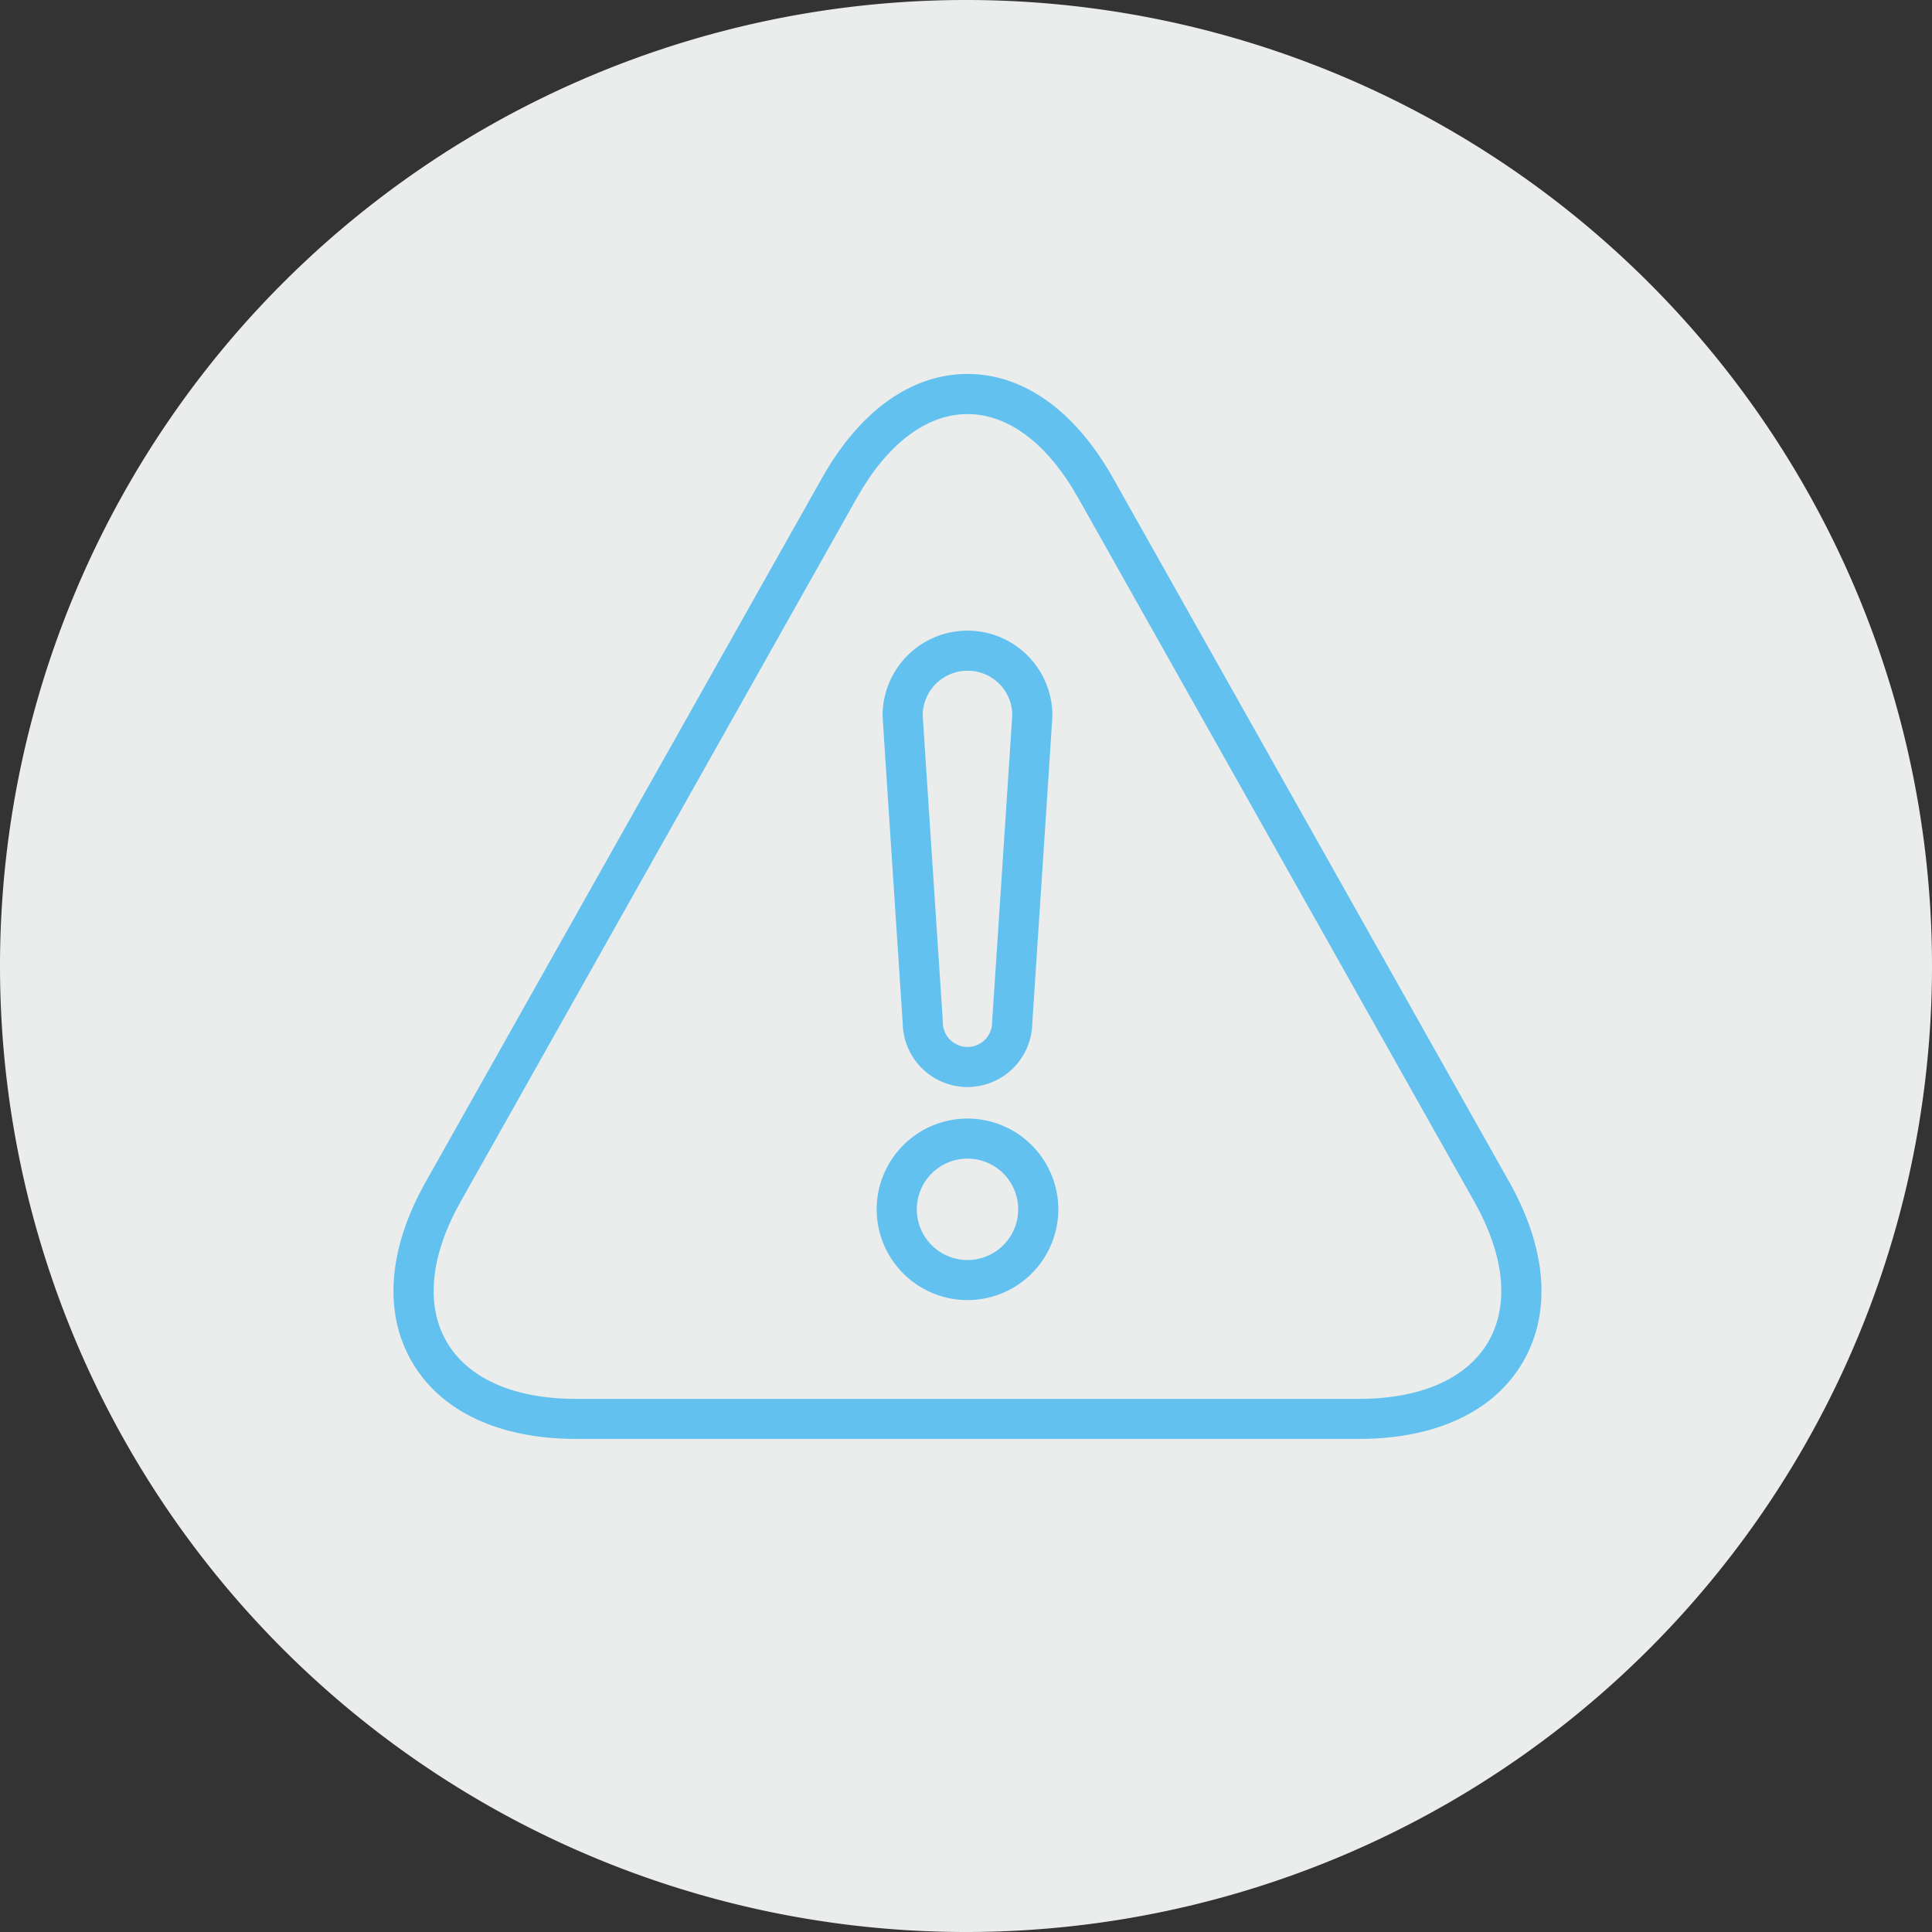 <svg xmlns="http://www.w3.org/2000/svg" width="212.25" height="212.25" viewBox="0 0 212.25 212.25"><rect x="0" y="0" width="212.25" height="212.25" fill="#333333" stroke="none"/><g transform="translate(-413.794 -6977.717)"><path d="M0,0A106.125,106.125,0,0,0,106.125-106.125,106.125,106.125,0,0,0,0-212.25,106.125,106.125,0,0,0-106.125-106.125,106.125,106.125,0,0,0,0,0" transform="translate(519.919 7189.967)" fill="#ebecec"/><path d="M0,0-43.542-77.353c-4.239-7.526-10.067-11.671-16.41-11.671s-12.174,4.145-16.413,11.671L-119.916,0c-4.225,7.5-4.75,14.715-1.48,20.3s9.826,8.673,18.455,8.673h85.974c8.626,0,15.182-3.08,18.451-8.671S4.228,7.5,0,0M-3.185,17.577c-2.262,3.864-7.157,6-13.783,6h-85.971c-6.628,0-11.525-2.131-13.788-6s-1.72-9.164,1.524-14.925L-71.652-74.7c3.239-5.748,7.393-8.917,11.7-8.917s8.459,3.169,11.7,8.918L-4.714,2.65C-1.465,8.412-.921,13.713-3.185,17.577" transform="translate(580.037 7107.323)" fill="#62c1ee"/><path d="M0,0-43.542-77.353c-4.239-7.526-10.067-11.671-16.41-11.671s-12.174,4.145-16.413,11.671L-119.916,0c-4.225,7.5-4.75,14.715-1.48,20.3s9.826,8.673,18.455,8.673h85.974c8.626,0,15.182-3.08,18.451-8.671S4.228,7.5,0,0ZM-3.185,17.577c-2.262,3.864-7.157,6-13.783,6h-85.971c-6.628,0-11.525-2.131-13.788-6s-1.72-9.164,1.524-14.925L-71.652-74.7c3.239-5.748,7.393-8.917,11.7-8.917s8.459,3.169,11.7,8.918L-4.714,2.65C-1.465,8.412-.921,13.713-3.185,17.577Z" transform="translate(580.037 7107.323)" fill="none" stroke="#ebecec" stroke-width="1"/><path d="M0,0A10.49,10.49,0,0,0-10.48,10.477,10.485,10.485,0,0,0,0,20.943,10.482,10.482,0,0,0,10.476,10.477,10.487,10.487,0,0,0,0,0M0,15.541a5.074,5.074,0,0,1-5.072-5.064A5.081,5.081,0,0,1,0,5.4a5.078,5.078,0,0,1,5.069,5.076A5.073,5.073,0,0,1,0,15.541" transform="translate(520.085 7100.101)" fill="#62c1ee"/><path d="M0,0A10.49,10.49,0,0,0-10.48,10.477,10.485,10.485,0,0,0,0,20.943,10.482,10.482,0,0,0,10.476,10.477,10.487,10.487,0,0,0,0,0ZM0,15.541a5.074,5.074,0,0,1-5.072-5.064A5.081,5.081,0,0,1,0,5.4a5.078,5.078,0,0,1,5.069,5.076A5.073,5.073,0,0,1,0,15.541Z" transform="translate(520.085 7100.101)" fill="none" stroke="#ebecec" stroke-width="1"/><path d="M0,0A7.624,7.624,0,0,0,7.617,7.509,7.626,7.626,0,0,0,15.236,0c2.209-33.514,2.209-33.692,2.209-33.811A9.832,9.832,0,0,0,7.62-43.63a9.835,9.835,0,0,0-9.829,9.819c0,.141,0,.274,2.151,32.92ZM7.62-38.227a4.4,4.4,0,0,1,4.42,4.3C12-33.221,10.579-11.606,9.832-.277L9.827-.1A2.21,2.21,0,0,1,7.619,2.108,2.209,2.209,0,0,1,5.411-.1s-.022-.414-.07-1.148C4-21.506,3.225-33.418,3.2-33.809A4.42,4.42,0,0,1,7.62-38.227" transform="translate(512.465 7090.129)" fill="#62c1ee"/><path d="M0,0A7.624,7.624,0,0,0,7.617,7.509,7.626,7.626,0,0,0,15.236,0c2.209-33.514,2.209-33.692,2.209-33.811A9.832,9.832,0,0,0,7.62-43.63a9.835,9.835,0,0,0-9.829,9.819c0,.141,0,.274,2.151,32.92ZM7.62-38.227a4.4,4.4,0,0,1,4.42,4.3C12-33.221,10.579-11.606,9.832-.277L9.827-.1A2.21,2.21,0,0,1,7.619,2.108,2.209,2.209,0,0,1,5.411-.1s-.022-.414-.07-1.148C4-21.506,3.225-33.418,3.2-33.809A4.42,4.42,0,0,1,7.62-38.227Z" transform="translate(512.465 7090.129)" fill="none" stroke="#ebecec" stroke-width="1"/></g></svg>